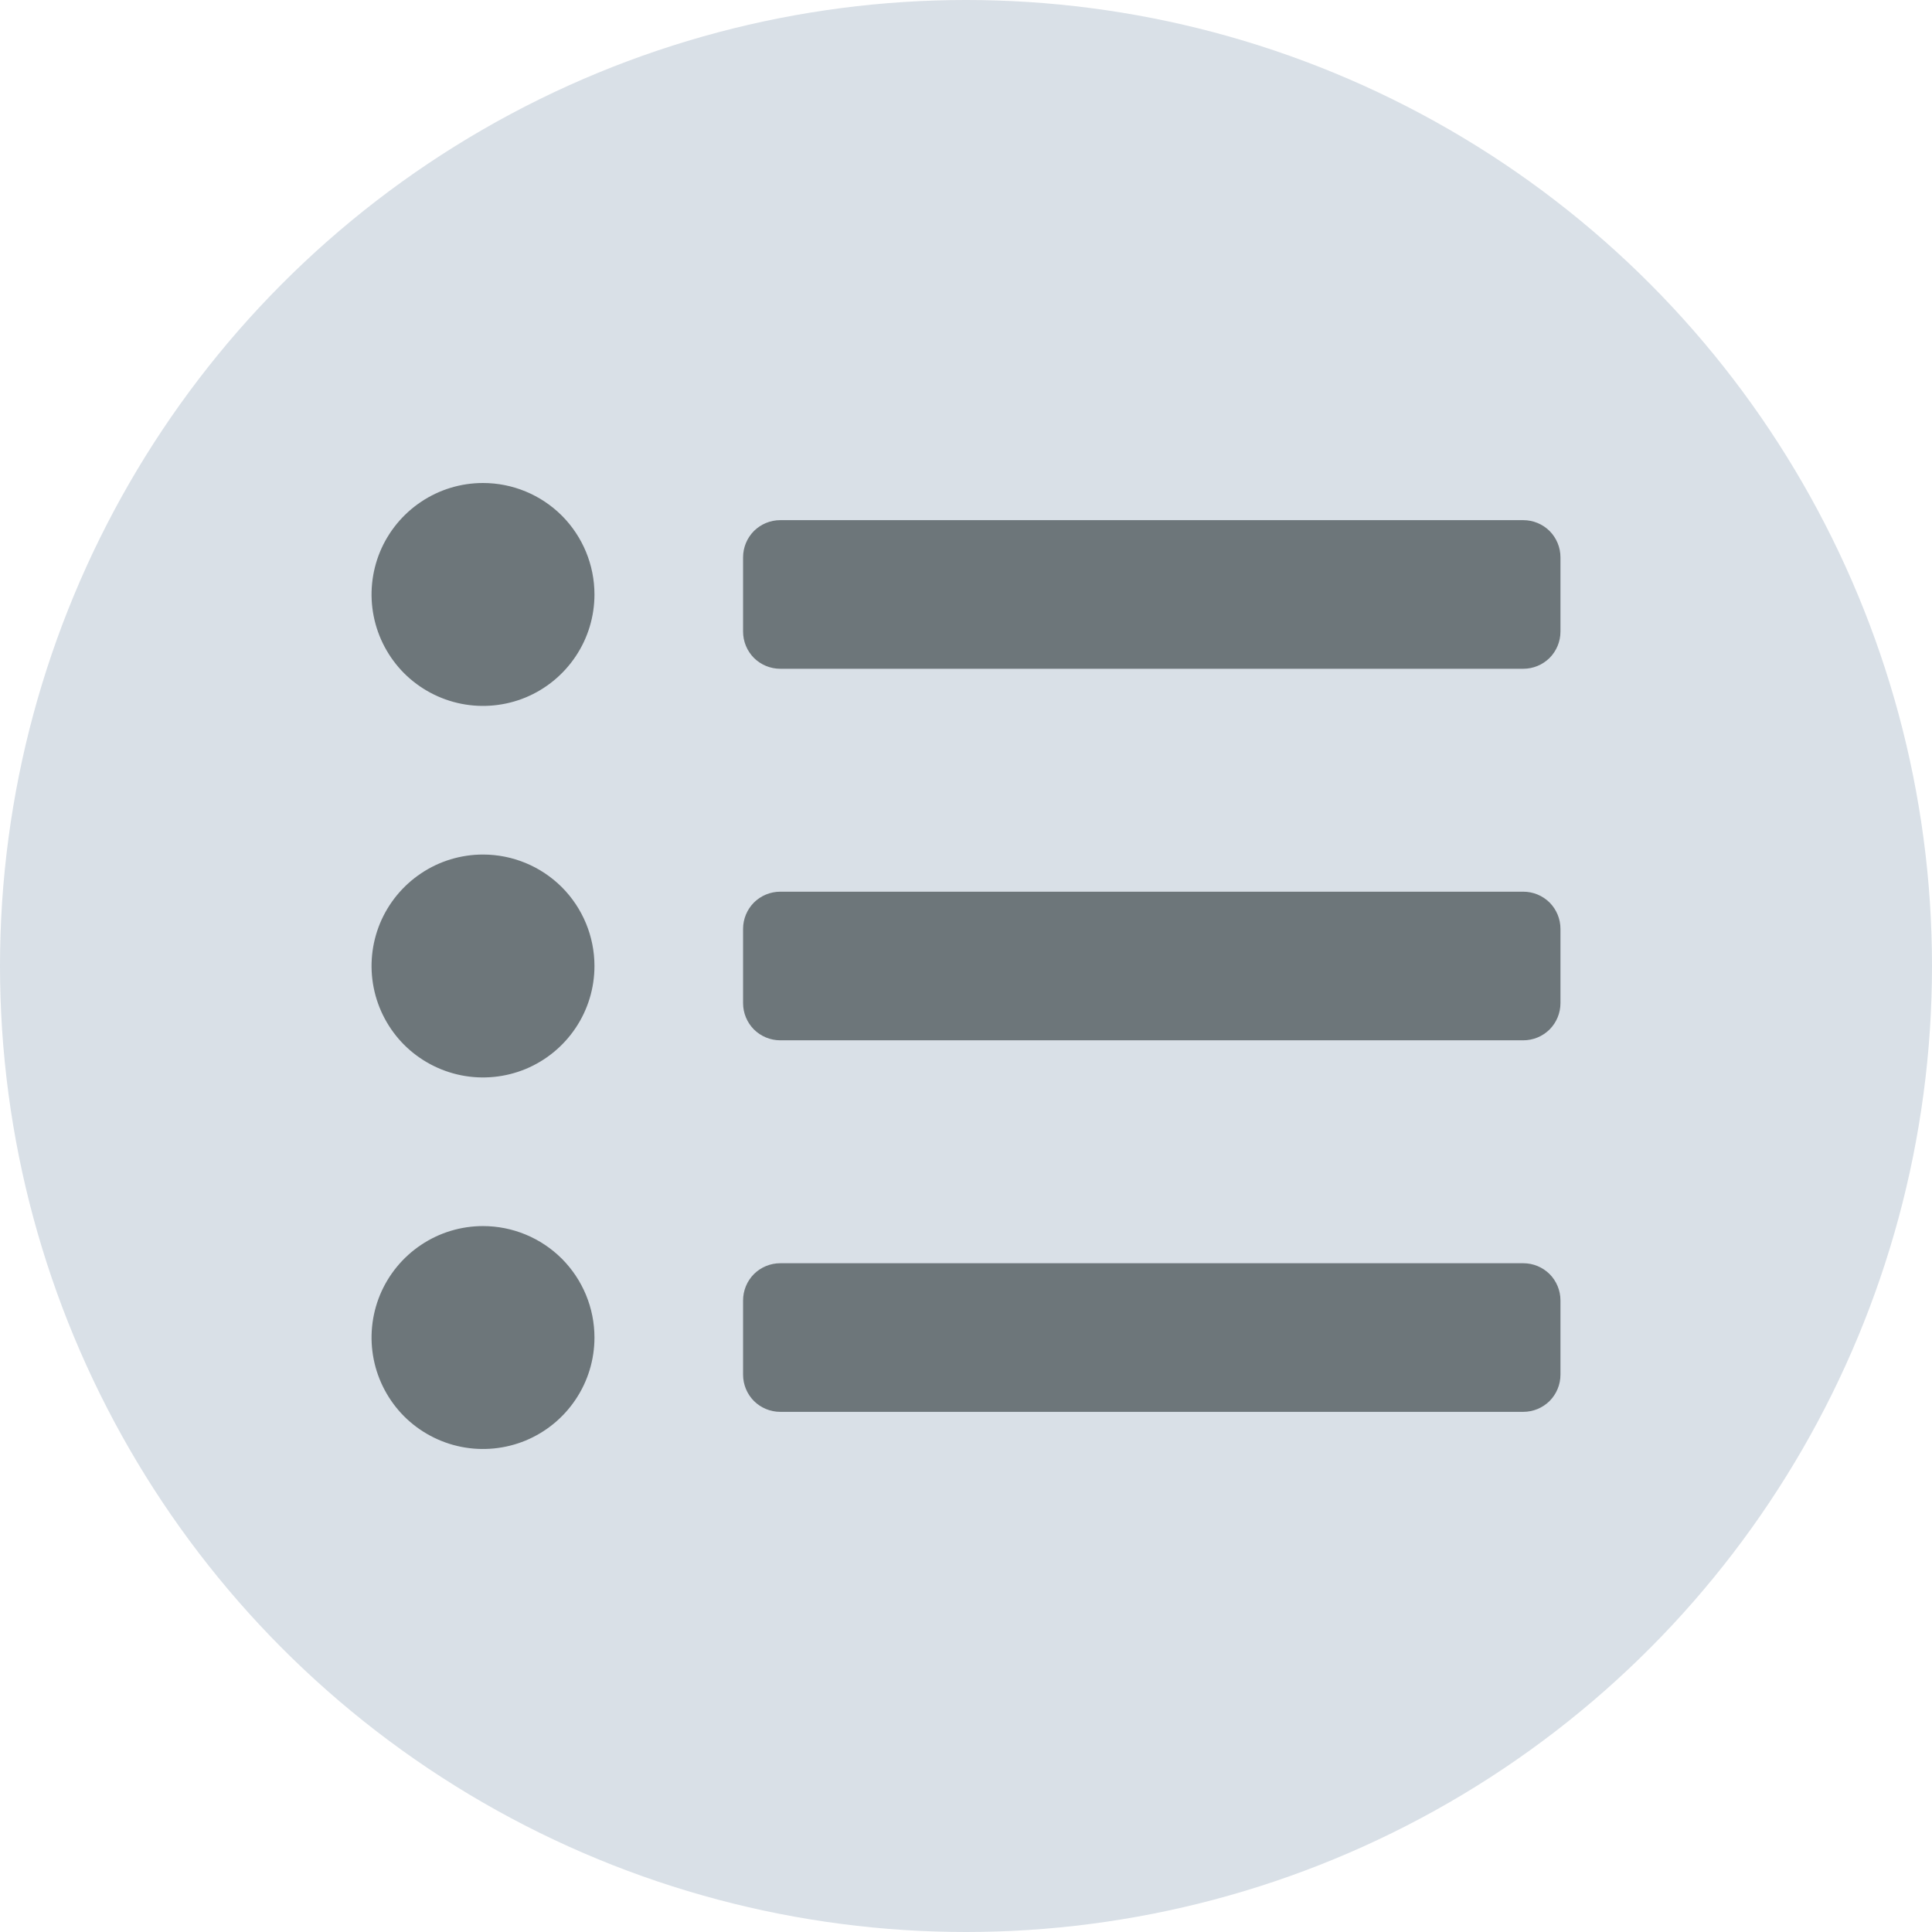<svg width="26" height="26" viewBox="0 0 26 26" fill="none" xmlns="http://www.w3.org/2000/svg">
<circle cx="13" cy="13" r="13" fill="#D9E0E7"/>
<g clip-path="url(#clip0_498_16903)">
<path d="M6.5 6.5C6.203 6.5 5.913 6.588 5.667 6.753C5.42 6.918 5.228 7.152 5.114 7.426C5.001 7.7 4.971 8.002 5.029 8.293C5.087 8.584 5.23 8.851 5.439 9.061C5.649 9.27 5.916 9.413 6.207 9.471C6.498 9.529 6.8 9.499 7.074 9.386C7.348 9.272 7.582 9.08 7.747 8.833C7.912 8.587 8 8.297 8 8C8 7.602 7.842 7.221 7.561 6.939C7.279 6.658 6.898 6.5 6.5 6.5ZM6.5 11.5C6.203 11.5 5.913 11.588 5.667 11.753C5.42 11.918 5.228 12.152 5.114 12.426C5.001 12.7 4.971 13.002 5.029 13.293C5.087 13.584 5.23 13.851 5.439 14.061C5.649 14.27 5.916 14.413 6.207 14.471C6.498 14.529 6.8 14.499 7.074 14.386C7.348 14.272 7.582 14.08 7.747 13.833C7.912 13.587 8 13.297 8 13C8 12.602 7.842 12.221 7.561 11.939C7.279 11.658 6.898 11.5 6.5 11.5ZM6.5 16.5C6.203 16.5 5.913 16.588 5.667 16.753C5.42 16.918 5.228 17.152 5.114 17.426C5.001 17.7 4.971 18.002 5.029 18.293C5.087 18.584 5.23 18.851 5.439 19.061C5.649 19.27 5.916 19.413 6.207 19.471C6.498 19.529 6.8 19.499 7.074 19.386C7.348 19.272 7.582 19.08 7.747 18.833C7.912 18.587 8 18.297 8 18C8 17.602 7.842 17.221 7.561 16.939C7.279 16.658 6.898 16.5 6.5 16.5ZM20.5 17H10.5C10.367 17 10.24 17.053 10.146 17.146C10.053 17.24 10 17.367 10 17.5V18.5C10 18.633 10.053 18.76 10.146 18.854C10.24 18.947 10.367 19 10.5 19H20.5C20.633 19 20.76 18.947 20.854 18.854C20.947 18.76 21 18.633 21 18.5V17.5C21 17.367 20.947 17.24 20.854 17.146C20.76 17.053 20.633 17 20.5 17ZM20.5 7H10.5C10.367 7 10.24 7.053 10.146 7.146C10.053 7.24 10 7.367 10 7.5V8.5C10 8.633 10.053 8.76 10.146 8.854C10.24 8.947 10.367 9 10.5 9H20.5C20.633 9 20.76 8.947 20.854 8.854C20.947 8.76 21 8.633 21 8.5V7.5C21 7.367 20.947 7.24 20.854 7.146C20.76 7.053 20.633 7 20.5 7ZM20.5 12H10.5C10.367 12 10.24 12.053 10.146 12.146C10.053 12.24 10 12.367 10 12.5V13.5C10 13.633 10.053 13.76 10.146 13.854C10.24 13.947 10.367 14 10.5 14H20.5C20.633 14 20.76 13.947 20.854 13.854C20.947 13.76 21 13.633 21 13.5V12.5C21 12.367 20.947 12.24 20.854 12.146C20.76 12.053 20.633 12 20.5 12Z" fill="#6D767A"/>
</g>
<defs>
<clipPath id="clip0_498_16903">
<rect width="16" height="16" fill="white" transform="translate(5 5)"/>
</clipPath>
</defs>
</svg>
